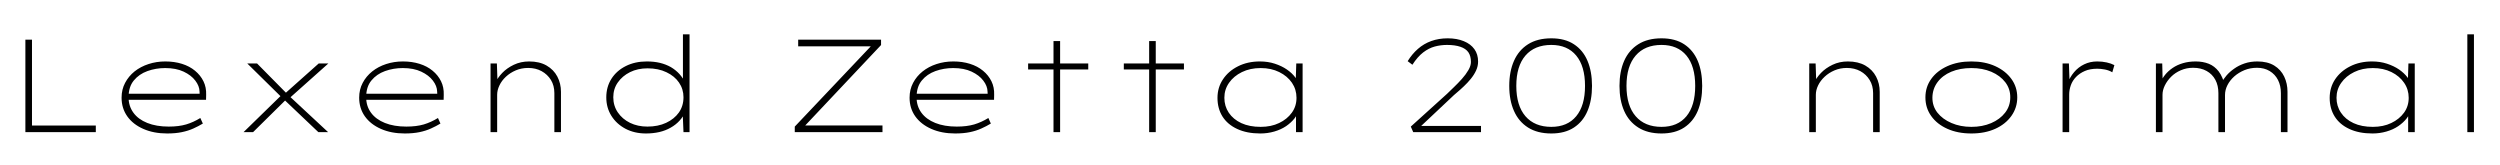 <svg xmlns="http://www.w3.org/2000/svg" xmlns:xlink="http://www.w3.org/1999/xlink" width="454.032" height="30"><path fill="black" d="M17.40 24L4.61 24L4.61 7.20L5.81 7.20L5.81 22.80L17.40 22.80L17.40 24ZM30.36 24.24L30.36 24.24Q27.91 24.24 26.03 23.41Q24.14 22.58 23.11 21.12Q22.08 19.66 22.08 17.74L22.08 17.74Q22.08 16.25 22.72 15.05Q23.35 13.85 24.44 12.97Q25.54 12.10 26.98 11.63Q28.42 11.16 30.02 11.16L30.02 11.16Q31.66 11.16 33.04 11.59Q34.42 12.02 35.41 12.84Q36.41 13.66 36.95 14.76Q37.49 15.86 37.44 17.23L37.44 17.23L37.42 18.12L23.14 18.12L23.14 17.02L36.77 17.02L36.26 17.21L36.24 16.63Q36.22 15.62 35.47 14.64Q34.73 13.66 33.35 13.01Q31.97 12.36 30 12.36L30 12.36Q28.30 12.36 26.77 12.91Q25.25 13.46 24.30 14.62Q23.35 15.77 23.35 17.66L23.35 17.66Q23.35 19.27 24.23 20.47Q25.10 21.67 26.75 22.33Q28.39 22.99 30.65 22.99L30.65 22.99Q32.47 22.99 33.80 22.60Q35.14 22.20 36.38 21.43L36.38 21.43L36.84 22.44Q36.05 22.92 35.11 23.34Q34.18 23.76 33.02 24Q31.87 24.24 30.36 24.24ZM59.59 24L57.82 24L51.48 17.98L51.29 17.81L44.90 11.52L46.68 11.52L52.37 17.28L52.44 17.35L59.59 24ZM45.96 24L44.23 24L51.24 17.16L52.06 17.98L45.96 24ZM59.64 11.52L52.51 17.88L51.67 17.06L57.89 11.52L59.64 11.52ZM73.51 24.24L73.51 24.24Q71.06 24.24 69.18 23.41Q67.30 22.58 66.26 21.12Q65.23 19.66 65.23 17.74L65.23 17.74Q65.23 16.25 65.87 15.05Q66.50 13.85 67.60 12.97Q68.69 12.10 70.13 11.63Q71.57 11.16 73.18 11.16L73.18 11.16Q74.81 11.16 76.19 11.59Q77.57 12.02 78.56 12.84Q79.56 13.66 80.10 14.76Q80.64 15.86 80.59 17.23L80.59 17.23L80.57 18.12L66.29 18.12L66.29 17.02L79.92 17.02L79.42 17.21L79.39 16.63Q79.37 15.62 78.62 14.64Q77.88 13.66 76.50 13.01Q75.12 12.36 73.15 12.36L73.15 12.36Q71.45 12.36 69.92 12.91Q68.40 13.46 67.45 14.62Q66.50 15.77 66.50 17.66L66.50 17.66Q66.50 19.27 67.38 20.47Q68.26 21.67 69.90 22.33Q71.54 22.99 73.80 22.99L73.80 22.99Q75.62 22.99 76.96 22.60Q78.29 22.20 79.54 21.43L79.54 21.43L79.99 22.44Q79.20 22.92 78.26 23.34Q77.33 23.76 76.18 24Q75.02 24.24 73.51 24.24ZM89.09 24L89.09 24L89.09 11.52L90.24 11.52L90.36 15.12L89.98 15.05Q90.36 14.14 91.21 13.25Q92.06 12.36 93.32 11.76Q94.58 11.16 96.10 11.16L96.10 11.16Q97.97 11.16 99.26 11.90Q100.56 12.65 101.22 13.91Q101.88 15.17 101.88 16.68L101.88 16.68L101.88 24L100.68 24L100.68 16.92Q100.68 15.55 100.06 14.53Q99.43 13.51 98.36 12.92Q97.30 12.34 95.93 12.34L95.93 12.34Q94.70 12.34 93.67 12.78Q92.64 13.22 91.87 13.94Q91.10 14.66 90.70 15.52Q90.29 16.37 90.29 17.21L90.29 17.21L90.29 24L89.71 24Q89.57 24 89.44 24Q89.30 24 89.09 24ZM117.31 24.24L117.31 24.24Q115.22 24.24 113.59 23.38Q111.96 22.51 111.04 21.04Q110.11 19.56 110.11 17.69L110.11 17.69Q110.11 15.77 111.05 14.30Q111.98 12.84 113.65 12Q115.32 11.16 117.46 11.16L117.46 11.16Q118.78 11.16 119.87 11.42Q120.96 11.69 121.84 12.19Q122.71 12.70 123.40 13.45Q124.08 14.21 124.54 15.19L124.54 15.19L124.03 14.83L124.03 6.24L125.23 6.24L125.23 24L124.13 24L123.98 20.42L124.49 20.18Q124.13 21.14 123.43 21.90Q122.74 22.66 121.81 23.18Q120.89 23.71 119.75 23.98Q118.61 24.24 117.31 24.24ZM117.58 22.99L117.58 22.99Q119.50 22.99 120.97 22.31Q122.45 21.62 123.29 20.44Q124.13 19.25 124.13 17.66L124.13 17.66Q124.13 16.18 123.32 15Q122.52 13.82 121.04 13.12Q119.57 12.41 117.60 12.41L117.60 12.41Q115.82 12.41 114.42 13.10Q113.02 13.80 112.20 14.98Q111.38 16.15 111.38 17.66L111.38 17.66Q111.38 19.20 112.20 20.41Q113.02 21.62 114.42 22.31Q115.82 22.99 117.58 22.99ZM160.27 24L144.34 24L144.34 22.99L158.71 7.82L159.00 8.42L144.96 8.42L144.96 7.20L160.01 7.20L160.01 8.18L145.68 23.38L145.30 22.78L160.27 22.78L160.27 24ZM173.47 24.24L173.47 24.24Q171.02 24.24 169.14 23.41Q167.26 22.58 166.22 21.12Q165.19 19.66 165.19 17.74L165.19 17.74Q165.19 16.25 165.83 15.05Q166.46 13.85 167.56 12.97Q168.65 12.10 170.09 11.63Q171.53 11.16 173.14 11.16L173.14 11.16Q174.77 11.16 176.15 11.59Q177.53 12.02 178.52 12.84Q179.52 13.66 180.06 14.76Q180.60 15.86 180.55 17.23L180.55 17.23L180.53 18.12L166.25 18.12L166.25 17.02L179.88 17.02L179.38 17.21L179.35 16.63Q179.33 15.62 178.58 14.64Q177.84 13.66 176.46 13.01Q175.08 12.36 173.11 12.36L173.11 12.36Q171.41 12.36 169.88 12.91Q168.36 13.46 167.41 14.62Q166.46 15.77 166.46 17.66L166.46 17.66Q166.46 19.27 167.34 20.47Q168.22 21.67 169.86 22.33Q171.50 22.99 173.76 22.99L173.76 22.99Q175.58 22.99 176.92 22.60Q178.25 22.20 179.50 21.43L179.50 21.43L179.95 22.44Q179.16 22.92 178.22 23.34Q177.29 23.76 176.14 24Q174.98 24.24 173.47 24.24ZM192.53 24L191.33 24L191.33 7.46L192.53 7.46L192.53 24ZM197.64 12.62L186.72 12.62L186.72 11.52L197.64 11.52L197.64 12.62ZM209.90 24L208.70 24L208.70 7.46L209.90 7.46L209.90 24ZM215.02 12.62L204.10 12.62L204.10 11.52L215.02 11.52L215.02 12.62ZM228.89 24.24L228.89 24.24Q226.44 24.24 224.69 23.42Q222.94 22.61 222.02 21.16Q221.11 19.70 221.11 17.78L221.11 17.78Q221.11 15.89 222.11 14.40Q223.10 12.91 224.84 12.04Q226.58 11.16 228.82 11.16L228.82 11.16Q230.28 11.16 231.53 11.57Q232.78 11.98 233.71 12.62Q234.65 13.27 235.22 14.03Q235.80 14.78 235.90 15.46L235.90 15.46L235.30 15.29L235.42 11.52L236.57 11.52L236.57 24L235.37 24L235.37 20.40L235.82 19.82Q235.73 20.69 235.12 21.48Q234.50 22.27 233.57 22.91Q232.63 23.54 231.42 23.89Q230.21 24.24 228.89 24.24ZM228.96 23.04L228.96 23.04Q230.86 23.04 232.31 22.34Q233.76 21.65 234.61 20.47Q235.46 19.30 235.46 17.76L235.46 17.76Q235.46 16.25 234.64 15.04Q233.81 13.82 232.33 13.09Q230.86 12.36 228.96 12.36L228.96 12.36Q227.04 12.36 225.55 13.09Q224.06 13.82 223.21 15.04Q222.36 16.25 222.36 17.76L222.36 17.76Q222.36 19.27 223.16 20.47Q223.97 21.67 225.44 22.36Q226.92 23.04 228.96 23.04ZM268.97 24L256.66 24L256.22 22.99L262.80 17.04Q263.33 16.51 264.06 15.82Q264.79 15.12 265.50 14.33Q266.21 13.54 266.68 12.73Q267.14 11.93 267.14 11.26L267.14 11.26Q267.14 10.18 266.68 9.50Q266.21 8.83 265.24 8.50Q264.26 8.16 262.80 8.16L262.80 8.16Q261.65 8.16 260.57 8.45Q259.49 8.74 258.47 9.52Q257.45 10.30 256.51 11.76L256.51 11.76L255.65 11.11Q256.44 9.82 257.51 8.88Q258.58 7.94 259.94 7.45Q261.31 6.96 262.92 6.96L262.92 6.96Q264.60 6.96 265.85 7.48Q267.10 7.99 267.77 8.93Q268.44 9.86 268.44 11.18L268.44 11.18Q268.44 12.02 268.07 12.82Q267.70 13.61 267.11 14.33Q266.52 15.05 265.86 15.67Q265.20 16.30 264.60 16.80Q264 17.30 263.59 17.71L263.59 17.71L257.52 23.42L257.45 22.87L268.97 22.87L268.97 24ZM281.74 24.24L281.74 24.24Q279.22 24.24 277.51 23.16Q275.81 22.08 274.96 20.15Q274.10 18.22 274.10 15.60L274.10 15.60Q274.10 12.98 274.96 11.05Q275.81 9.12 277.51 8.04Q279.22 6.96 281.74 6.96L281.74 6.96Q284.21 6.96 285.85 8.04Q287.50 9.12 288.31 11.05Q289.13 12.98 289.13 15.60L289.13 15.60Q289.13 18.22 288.31 20.15Q287.50 22.08 285.85 23.16Q284.21 24.24 281.74 24.24ZM281.74 23.04L281.74 23.04Q284.66 23.04 286.26 21.11Q287.86 19.18 287.86 15.60L287.86 15.60Q287.86 12.02 286.26 10.09Q284.66 8.16 281.74 8.16L281.74 8.16Q278.71 8.16 277.04 10.09Q275.38 12.02 275.38 15.60L275.38 15.60Q275.38 19.18 277.04 21.11Q278.71 23.04 281.74 23.04ZM301.75 24.24L301.75 24.24Q299.23 24.24 297.53 23.16Q295.82 22.08 294.97 20.15Q294.12 18.22 294.12 15.60L294.12 15.60Q294.12 12.98 294.97 11.05Q295.82 9.12 297.53 8.04Q299.23 6.96 301.75 6.96L301.75 6.96Q304.22 6.96 305.87 8.04Q307.51 9.12 308.33 11.05Q309.14 12.98 309.14 15.60L309.14 15.60Q309.14 18.22 308.33 20.15Q307.51 22.08 305.87 23.16Q304.22 24.24 301.75 24.24ZM301.75 23.04L301.75 23.04Q304.68 23.04 306.28 21.11Q307.87 19.18 307.87 15.60L307.87 15.60Q307.87 12.02 306.28 10.09Q304.68 8.16 301.75 8.16L301.75 8.16Q298.73 8.16 297.06 10.09Q295.39 12.02 295.39 15.60L295.39 15.60Q295.39 19.18 297.06 21.11Q298.73 23.04 301.75 23.04ZM328.58 24L328.58 24L328.58 11.52L329.74 11.52L329.86 15.12L329.47 15.05Q329.86 14.14 330.71 13.25Q331.56 12.36 332.82 11.76Q334.08 11.16 335.59 11.16L335.59 11.16Q337.46 11.16 338.76 11.90Q340.06 12.65 340.72 13.91Q341.38 15.17 341.38 16.68L341.38 16.68L341.38 24L340.18 24L340.18 16.92Q340.18 15.55 339.55 14.53Q338.93 13.51 337.86 12.92Q336.79 12.34 335.42 12.34L335.42 12.34Q334.20 12.34 333.17 12.78Q332.14 13.22 331.37 13.94Q330.60 14.66 330.19 15.52Q329.78 16.37 329.78 17.21L329.78 17.21L329.78 24L329.21 24Q329.06 24 328.93 24Q328.80 24 328.58 24ZM358.03 24.24L358.03 24.24Q355.56 24.24 353.68 23.40Q351.79 22.56 350.74 21.08Q349.68 19.61 349.68 17.69L349.68 17.69Q349.68 15.79 350.74 14.33Q351.79 12.86 353.68 12.01Q355.56 11.16 358.03 11.16L358.03 11.16Q360.48 11.16 362.35 12.01Q364.22 12.86 365.29 14.33Q366.36 15.79 366.36 17.69L366.36 17.69Q366.36 19.56 365.29 21.06Q364.22 22.56 362.35 23.40Q360.48 24.24 358.03 24.24ZM358.03 23.04L358.03 23.04Q360.02 23.04 361.62 22.36Q363.22 21.67 364.15 20.47Q365.09 19.27 365.09 17.69L365.09 17.69Q365.11 16.15 364.19 14.94Q363.26 13.73 361.66 13.04Q360.05 12.36 358.03 12.36L358.03 12.36Q355.97 12.36 354.37 13.03Q352.78 13.70 351.88 14.92Q350.98 16.13 350.95 17.69L350.95 17.69Q350.93 19.27 351.86 20.46Q352.80 21.65 354.41 22.34Q356.02 23.04 358.03 23.04ZM375.79 24L374.59 24L374.59 11.52L375.74 11.52L375.86 14.93L375.46 15.26Q375.89 14.04 376.67 13.12Q377.45 12.19 378.52 11.68Q379.58 11.16 380.90 11.16L380.90 11.16Q381.79 11.16 382.61 11.34Q383.42 11.52 384 11.83L384 11.83L383.62 13.13Q383.04 12.77 382.27 12.62Q381.50 12.48 380.90 12.48L380.90 12.48Q379.58 12.48 378.64 12.89Q377.69 13.30 377.04 13.97Q376.39 14.64 376.09 15.48Q375.79 16.32 375.79 17.18L375.79 17.18L375.79 24ZM392.74 24L391.54 24L391.54 11.52L392.69 11.52L392.78 15.34L392.33 15.10Q392.62 14.33 393.19 13.61Q393.77 12.89 394.58 12.34Q395.40 11.78 396.46 11.47Q397.51 11.16 398.76 11.16L398.76 11.16Q400.08 11.16 401.14 11.58Q402.19 12 402.95 12.98Q403.70 13.97 404.11 15.67L404.11 15.67L403.56 15.22L403.51 14.98Q403.80 14.35 404.38 13.69Q404.95 13.03 405.77 12.46Q406.58 11.88 407.64 11.52Q408.70 11.16 409.97 11.16L409.97 11.16Q411.79 11.16 413.02 11.90Q414.24 12.65 414.84 13.91Q415.44 15.17 415.44 16.68L415.44 16.68L415.44 24L414.24 24L414.24 16.92Q414.24 15.55 413.71 14.52Q413.18 13.49 412.20 12.90Q411.22 12.31 409.90 12.31L409.90 12.31Q408.67 12.31 407.62 12.74Q406.56 13.18 405.77 13.88Q404.98 14.59 404.53 15.47Q404.09 16.34 404.09 17.26L404.09 17.26L404.09 24L402.89 24L402.89 16.92Q402.89 15.53 402.34 14.50Q401.78 13.46 400.75 12.89Q399.72 12.31 398.30 12.31L398.30 12.31Q397.10 12.31 396.07 12.76Q395.04 13.20 394.31 13.93Q393.58 14.66 393.16 15.52Q392.74 16.37 392.74 17.21L392.74 17.21L392.74 24ZM430.87 24.24L430.87 24.24Q428.42 24.24 426.67 23.42Q424.92 22.61 424.01 21.16Q423.10 19.70 423.10 17.78L423.10 17.78Q423.10 15.89 424.09 14.40Q425.09 12.91 426.83 12.04Q428.57 11.16 430.80 11.16L430.80 11.16Q432.26 11.16 433.51 11.57Q434.76 11.98 435.70 12.62Q436.63 13.27 437.21 14.03Q437.78 14.78 437.88 15.46L437.88 15.46L437.28 15.29L437.40 11.52L438.55 11.52L438.55 24L437.35 24L437.35 20.40L437.81 19.82Q437.71 20.69 437.10 21.48Q436.49 22.27 435.55 22.91Q434.62 23.54 433.40 23.89Q432.19 24.24 430.87 24.24ZM430.94 23.04L430.94 23.04Q432.84 23.04 434.29 22.34Q435.74 21.65 436.60 20.47Q437.45 19.30 437.45 17.76L437.45 17.76Q437.45 16.25 436.62 15.04Q435.79 13.82 434.32 13.09Q432.84 12.36 430.94 12.36L430.94 12.36Q429.02 12.36 427.54 13.09Q426.05 13.82 425.20 15.04Q424.34 16.25 424.34 17.76L424.34 17.76Q424.34 19.27 425.15 20.47Q425.95 21.67 427.43 22.36Q428.90 23.04 430.94 23.04ZM449.30 24L448.10 24L448.10 6.24L449.30 6.24L449.30 24Z"/></svg>